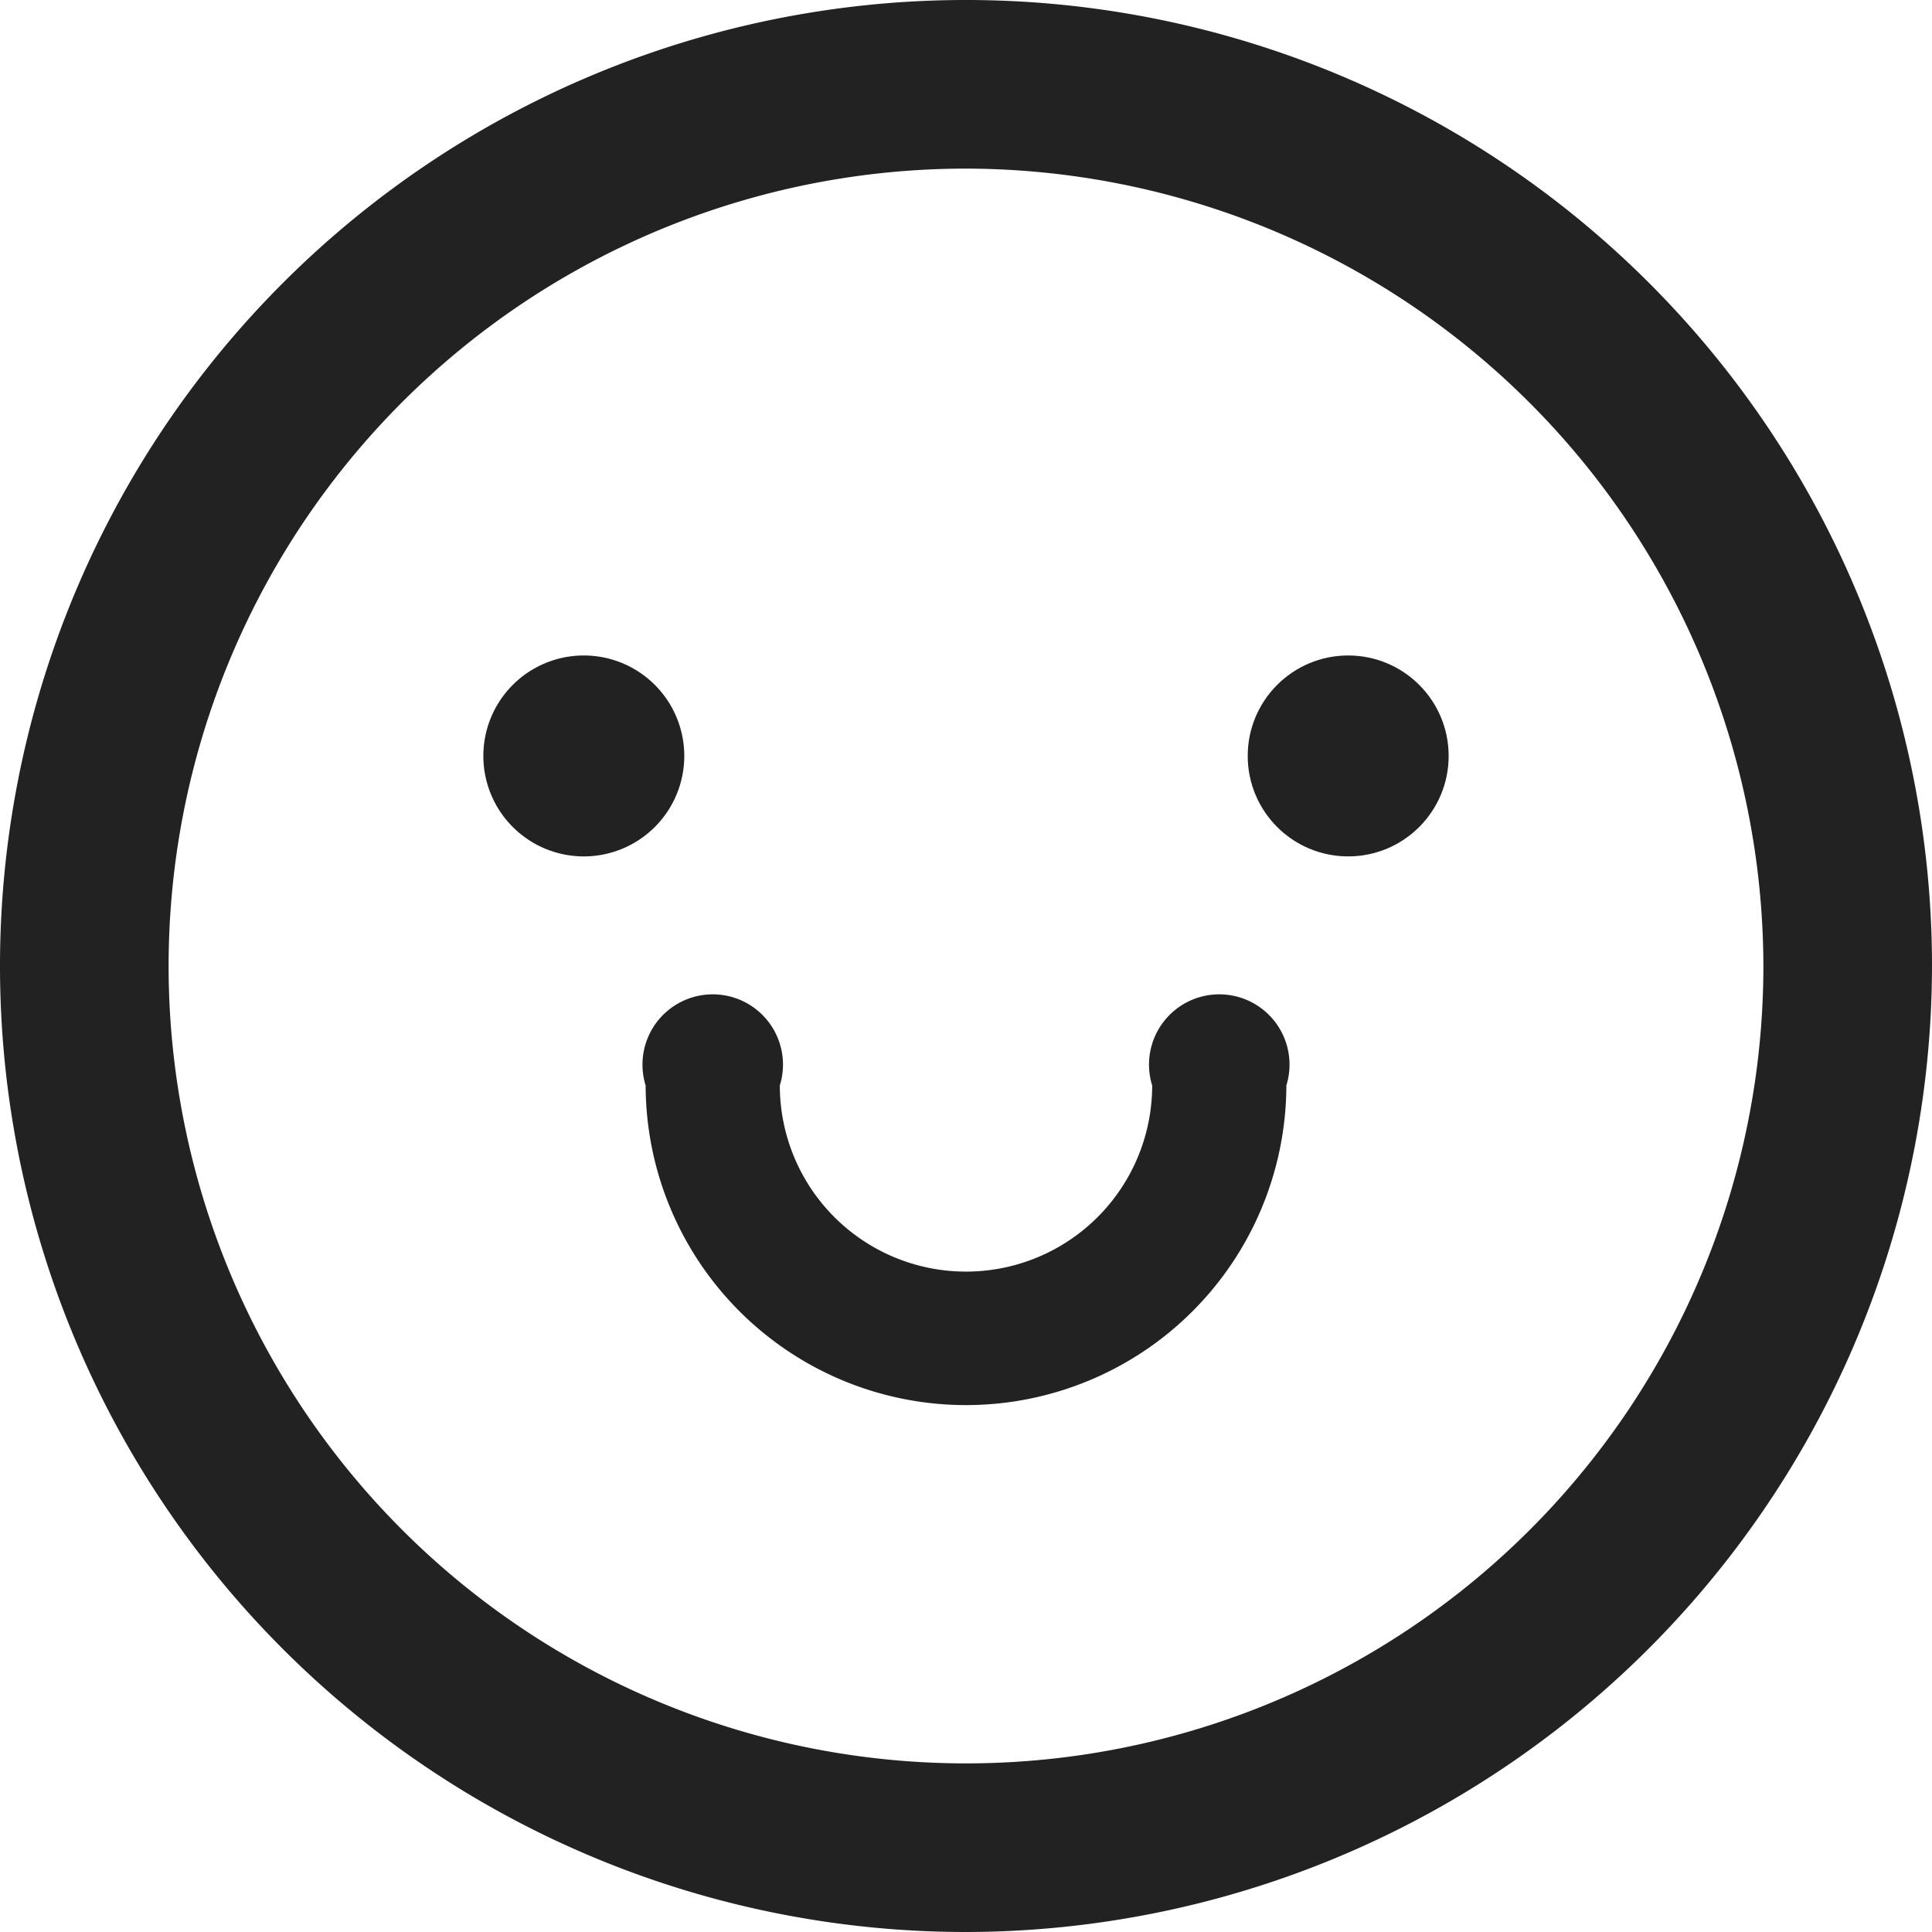 <svg xmlns="http://www.w3.org/2000/svg" viewBox="0 0 27.5 27.5"><defs><style>.cls-1,.cls-2{fill:#222;}.cls-1{stroke:#222;stroke-miterlimit:10;stroke-width:0.5px;}</style></defs><title>ico_login2</title><g id="레이어_2" data-name="레이어 2"><g id="Layer_6" data-name="Layer 6"><path class="cls-1" d="M13.75,27.25a13.5,13.5,0,1,1,13.5-13.5A13.52,13.52,0,0,1,13.75,27.25Zm0-25.1a11.6,11.6,0,1,0,11.6,11.6A11.62,11.62,0,0,0,13.75,2.15Z"/><path class="cls-2" d="M9.74,10.76A1.43,1.43,0,1,1,8.31,9.33,1.43,1.43,0,0,1,9.74,10.76Z"/><circle class="cls-2" cx="19.19" cy="10.76" r="1.43"/><path class="cls-2" d="M13.75,20a4.56,4.56,0,0,1-4.56-4.55,1,1,0,1,1,1.91,0,2.65,2.65,0,1,0,5.3,0,1,1,0,1,1,1.91,0A4.56,4.56,0,0,1,13.75,20Z"/></g></g></svg>